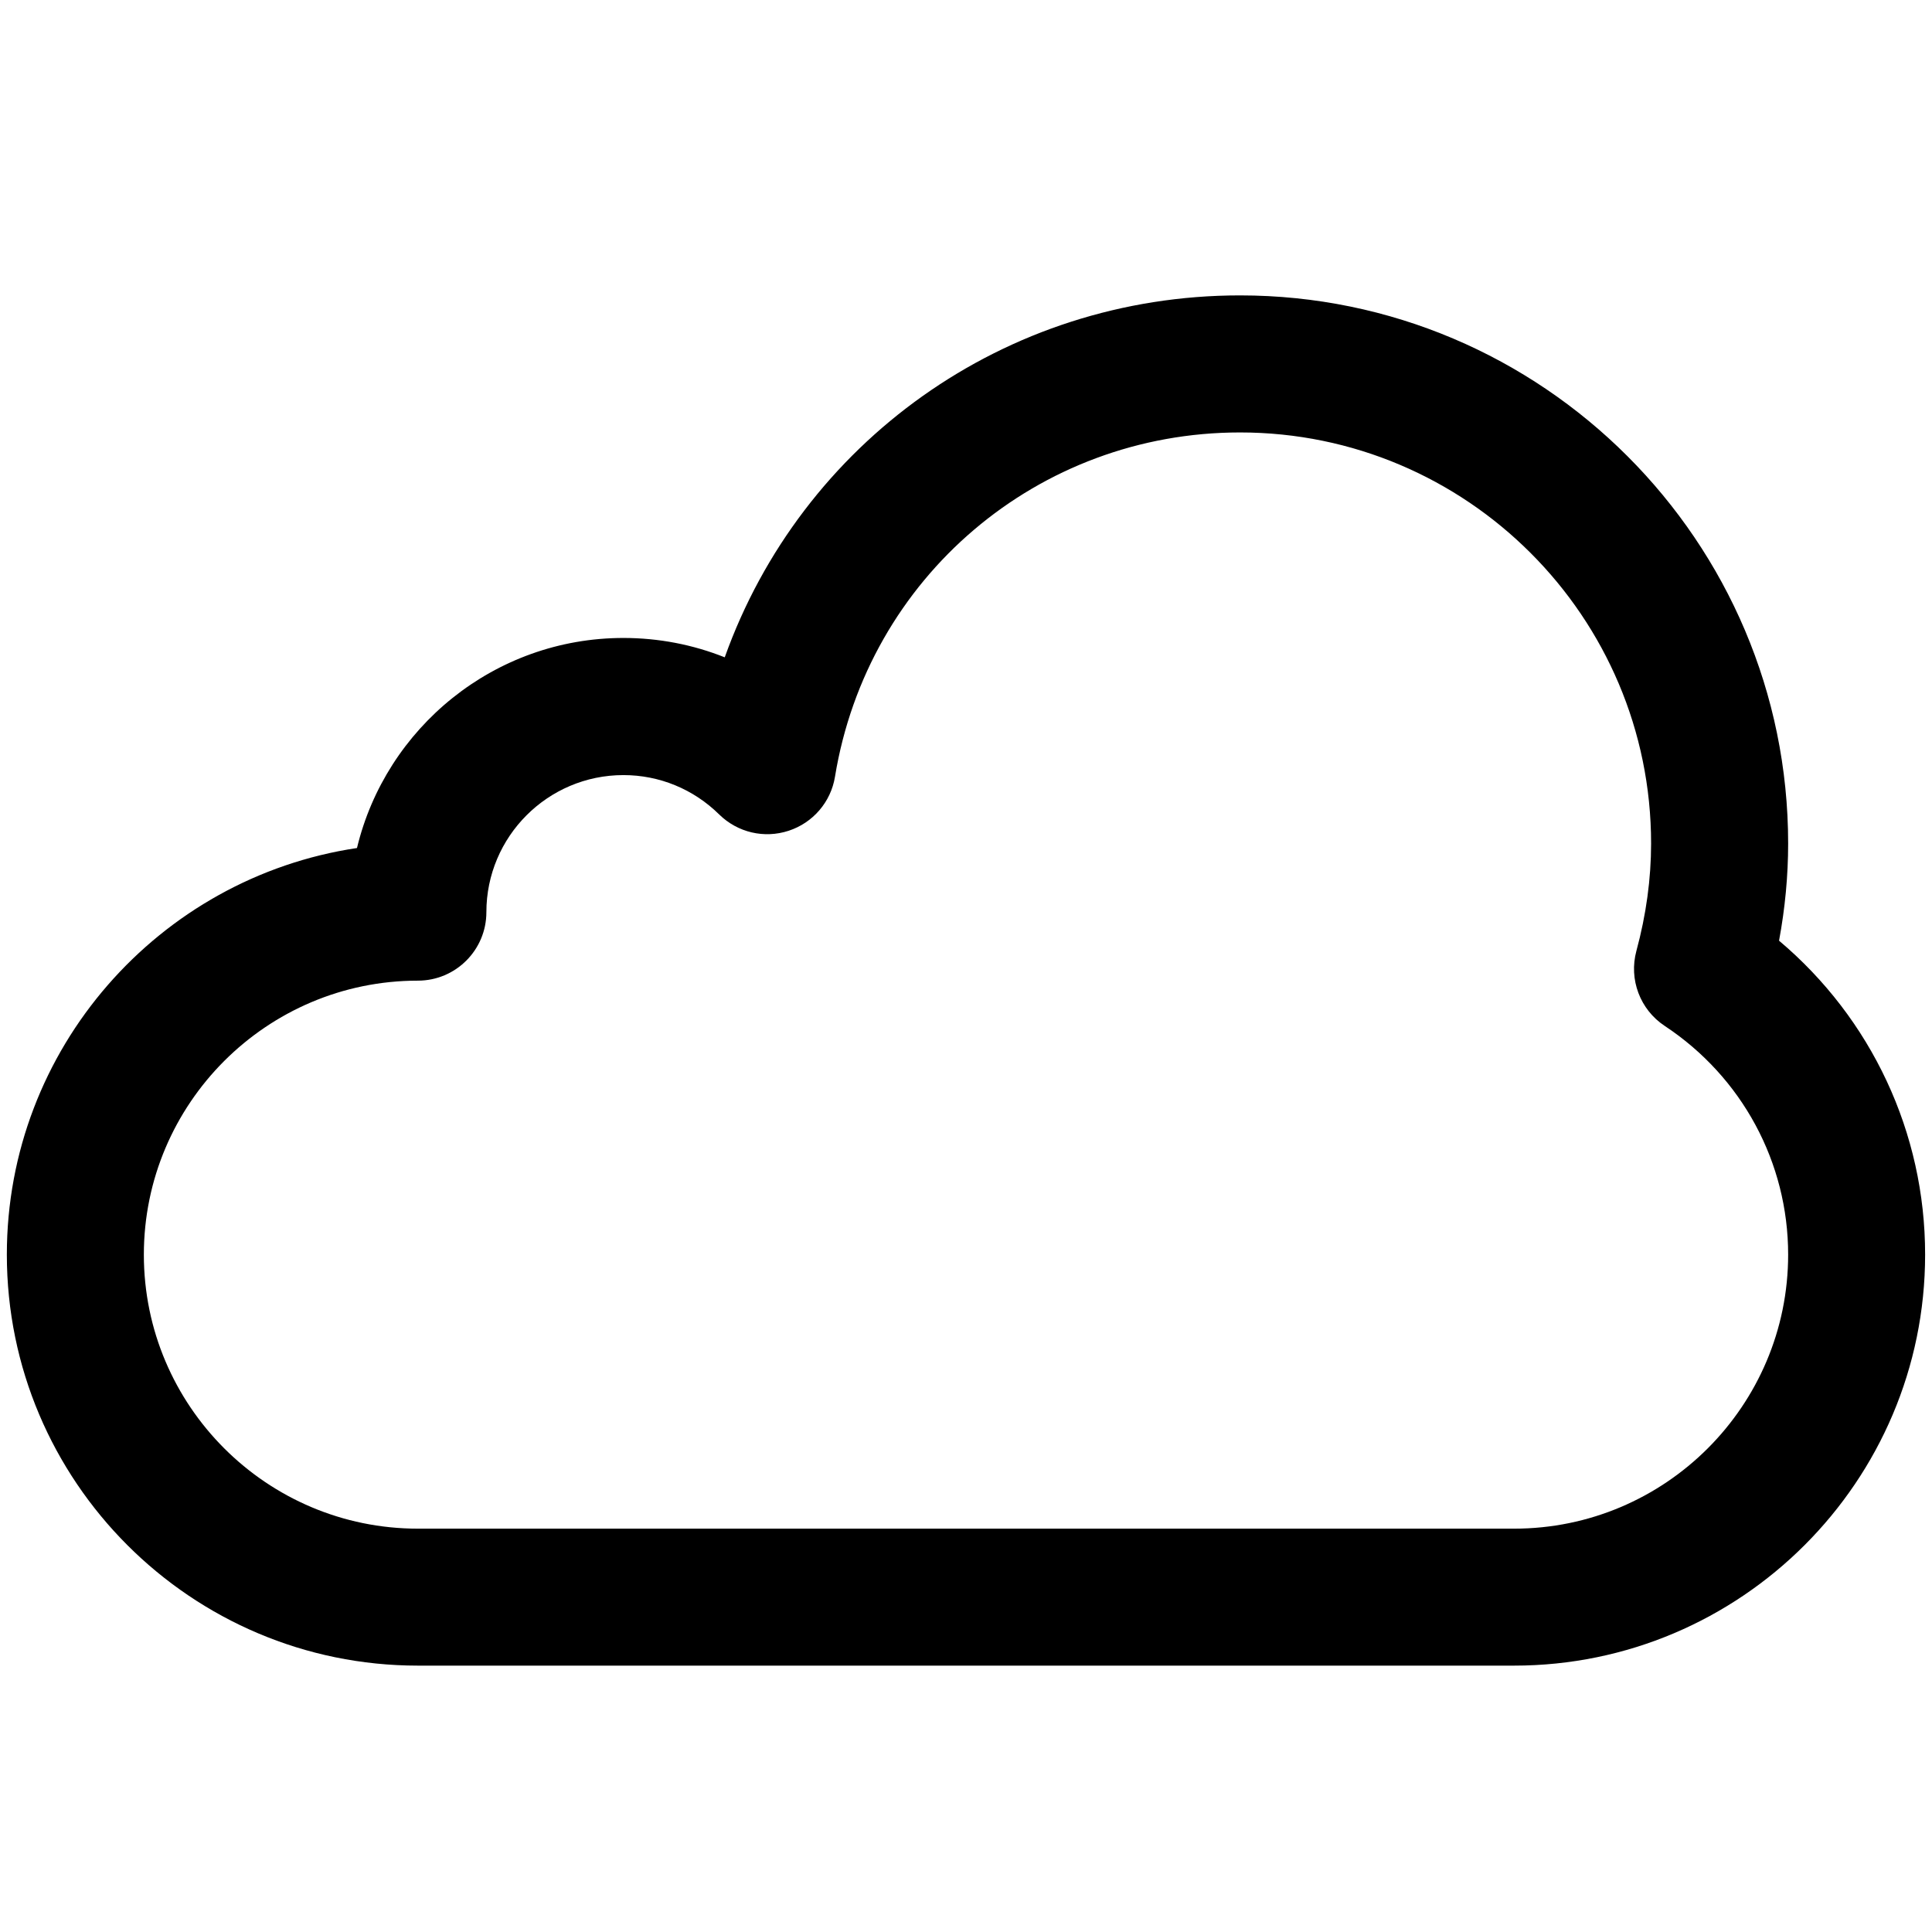 <?xml version="1.0" encoding="UTF-8"?>
<svg width="48px" height="48px" viewBox="0 0 48 48" version="1.1" xmlns="http://www.w3.org/2000/svg" xmlns:xlink="http://www.w3.org/1999/xlink">
    <!-- Generator: Sketch 53.2 (72643) - https://sketchapp.com -->
    <title>cloud</title>
    <desc>Created with Sketch.</desc>
    <g id="cloud" stroke="none" stroke-width="1" fill="none" fill-rule="evenodd">
        <g id="np_cloud_1517252_000000" transform="translate(0, 7)" fill="#000000" fill-rule="nonzero">
            <path d="M44.2,16.371 C44.35,15.563 44.426,14.757 44.426,13.957 C44.426,6.449 38.316,0.339 30.808,0.339 C24.96,0.339 19.911,4 18.006,9.331 C17.216,9.016 16.365,8.85 15.489,8.85 C12.282,8.85 9.587,11.08 8.869,14.069 C3.952,14.803 0.17,19.053 0.17,24.17 C0.17,29.802 4.75,34.382 10.383,34.382 L37.616,34.382 C43.249,34.382 47.829,29.802 47.829,24.17 C47.831,21.14 46.492,18.303 44.2,16.371 L44.2,16.371 Z M37.618,30.979 L10.382,30.979 C6.628,30.979 3.574,27.926 3.574,24.172 C3.574,20.418 6.628,17.364 10.382,17.364 C11.322,17.364 12.084,16.602 12.084,15.662 C12.084,13.785 13.61,12.257 15.489,12.257 C16.382,12.257 17.228,12.604 17.87,13.237 C18.327,13.684 18.987,13.839 19.594,13.64 C20.198,13.442 20.643,12.926 20.745,12.297 C21.556,7.341 25.789,3.744 30.808,3.744 C36.441,3.744 41.021,8.324 41.021,13.957 C41.021,14.83 40.899,15.728 40.656,16.624 C40.464,17.334 40.747,18.084 41.36,18.489 C43.281,19.759 44.426,21.882 44.426,24.17 C44.426,27.926 41.372,30.979 37.618,30.979 L37.618,30.979 Z" id="Shape"></path>
        </g>
    </g>
</svg>